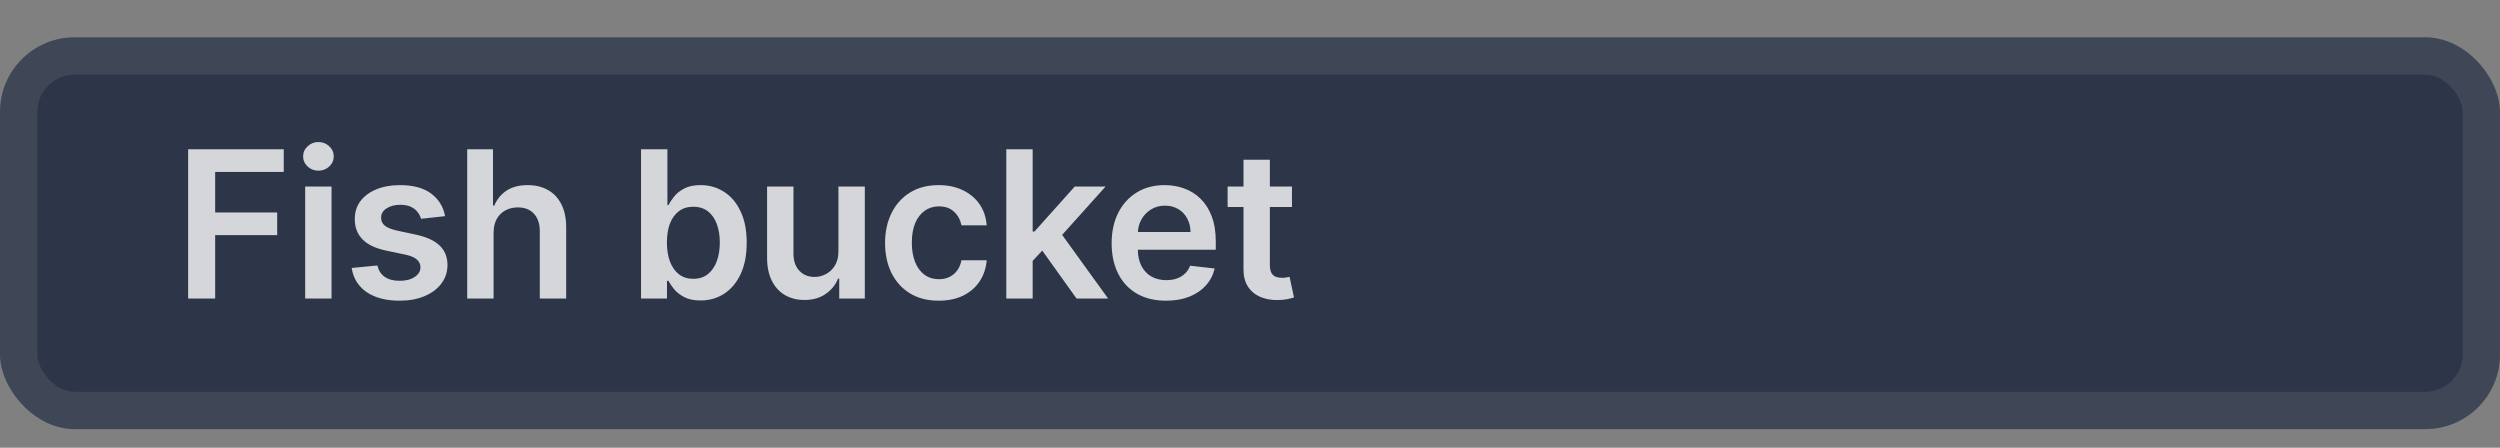 <svg width="134" height="24" viewBox="0 0 134 24" fill="none" xmlns="http://www.w3.org/2000/svg">
<rect x="0" y="0" width="134" height="24" fill="#808080" stroke="none"/>
<rect y="2" width="134" height="21" rx="4" fill="#2D3648"/>
<rect x="1" y="3" width="132" height="19" rx="3" stroke="#DEDEDE" stroke-opacity="0.1" stroke-width="2"/>
<path d="M10.084 16V8H15.209V9.215H11.533V11.387H14.858V12.602H11.533V16H10.084ZM16.357 16V10H17.771V16H16.357ZM17.068 9.148C16.844 9.148 16.651 9.074 16.49 8.926C16.328 8.775 16.248 8.594 16.248 8.383C16.248 8.169 16.328 7.988 16.49 7.84C16.651 7.689 16.844 7.613 17.068 7.613C17.294 7.613 17.487 7.689 17.646 7.84C17.808 7.988 17.888 8.169 17.888 8.383C17.888 8.594 17.808 8.775 17.646 8.926C17.487 9.074 17.294 9.148 17.068 9.148ZM23.857 11.586L22.568 11.727C22.532 11.596 22.468 11.474 22.377 11.359C22.288 11.245 22.169 11.152 22.017 11.082C21.866 11.012 21.682 10.977 21.463 10.977C21.169 10.977 20.921 11.04 20.721 11.168C20.523 11.296 20.425 11.461 20.428 11.664C20.425 11.838 20.489 11.98 20.619 12.09C20.752 12.199 20.971 12.289 21.275 12.359L22.299 12.578C22.866 12.7 23.288 12.895 23.564 13.16C23.843 13.426 23.984 13.773 23.986 14.203C23.984 14.581 23.873 14.914 23.654 15.203C23.438 15.49 23.137 15.713 22.752 15.875C22.366 16.037 21.924 16.117 21.424 16.117C20.689 16.117 20.098 15.963 19.65 15.656C19.202 15.346 18.936 14.915 18.849 14.363L20.228 14.23C20.291 14.501 20.424 14.706 20.627 14.844C20.83 14.982 21.094 15.051 21.42 15.051C21.756 15.051 22.025 14.982 22.228 14.844C22.434 14.706 22.537 14.535 22.537 14.332C22.537 14.16 22.471 14.018 22.338 13.906C22.208 13.794 22.005 13.708 21.728 13.648L20.705 13.434C20.13 13.314 19.704 13.112 19.428 12.828C19.152 12.542 19.015 12.18 19.017 11.742C19.015 11.372 19.115 11.052 19.318 10.781C19.524 10.508 19.809 10.297 20.174 10.148C20.541 9.997 20.964 9.922 21.443 9.922C22.146 9.922 22.7 10.072 23.103 10.371C23.51 10.671 23.761 11.075 23.857 11.586ZM26.456 12.484V16H25.042V8H26.425V11.02H26.495C26.636 10.681 26.854 10.414 27.148 10.219C27.445 10.021 27.822 9.922 28.28 9.922C28.697 9.922 29.061 10.009 29.37 10.184C29.68 10.358 29.92 10.613 30.089 10.949C30.261 11.285 30.347 11.695 30.347 12.18V16H28.933V12.398C28.933 11.995 28.829 11.681 28.62 11.457C28.415 11.23 28.126 11.117 27.753 11.117C27.503 11.117 27.279 11.172 27.081 11.281C26.886 11.388 26.732 11.543 26.62 11.746C26.511 11.949 26.456 12.195 26.456 12.484ZM34.359 16V8H35.773V10.992H35.832C35.905 10.846 36.008 10.691 36.141 10.527C36.273 10.361 36.453 10.219 36.68 10.102C36.906 9.982 37.195 9.922 37.547 9.922C38.01 9.922 38.428 10.04 38.801 10.277C39.176 10.512 39.473 10.859 39.691 11.32C39.913 11.779 40.023 12.341 40.023 13.008C40.023 13.667 39.915 14.227 39.699 14.688C39.483 15.148 39.189 15.5 38.816 15.742C38.444 15.984 38.022 16.105 37.551 16.105C37.207 16.105 36.922 16.048 36.695 15.934C36.469 15.819 36.286 15.681 36.148 15.52C36.013 15.355 35.908 15.2 35.832 15.055H35.75V16H34.359ZM35.746 13C35.746 13.388 35.801 13.728 35.91 14.02C36.022 14.311 36.182 14.539 36.391 14.703C36.602 14.865 36.857 14.945 37.156 14.945C37.469 14.945 37.73 14.862 37.941 14.695C38.152 14.526 38.311 14.296 38.418 14.004C38.527 13.71 38.582 13.375 38.582 13C38.582 12.628 38.529 12.297 38.422 12.008C38.315 11.719 38.156 11.492 37.945 11.328C37.734 11.164 37.471 11.082 37.156 11.082C36.854 11.082 36.598 11.162 36.387 11.32C36.176 11.479 36.016 11.702 35.906 11.988C35.8 12.275 35.746 12.612 35.746 13ZM44.94 13.477V10H46.354V16H44.983V14.934H44.92C44.785 15.27 44.562 15.544 44.252 15.758C43.945 15.971 43.566 16.078 43.116 16.078C42.722 16.078 42.375 15.991 42.073 15.816C41.773 15.639 41.539 15.383 41.37 15.047C41.2 14.708 41.116 14.3 41.116 13.82V10H42.53V13.602C42.53 13.982 42.634 14.284 42.842 14.508C43.05 14.732 43.324 14.844 43.663 14.844C43.871 14.844 44.073 14.793 44.268 14.691C44.463 14.59 44.623 14.439 44.748 14.238C44.876 14.035 44.94 13.781 44.94 13.477ZM50.315 16.117C49.716 16.117 49.202 15.986 48.772 15.723C48.345 15.46 48.016 15.096 47.784 14.633C47.555 14.167 47.44 13.63 47.44 13.023C47.44 12.414 47.557 11.876 47.792 11.41C48.026 10.941 48.357 10.577 48.784 10.316C49.214 10.053 49.721 9.922 50.307 9.922C50.794 9.922 51.225 10.012 51.6 10.191C51.978 10.368 52.279 10.62 52.503 10.945C52.727 11.268 52.854 11.646 52.886 12.078H51.534C51.479 11.789 51.349 11.548 51.143 11.355C50.94 11.16 50.668 11.062 50.327 11.062C50.038 11.062 49.784 11.141 49.565 11.297C49.346 11.45 49.176 11.672 49.053 11.961C48.934 12.25 48.874 12.596 48.874 13C48.874 13.409 48.934 13.76 49.053 14.055C49.173 14.346 49.341 14.572 49.557 14.73C49.776 14.887 50.033 14.965 50.327 14.965C50.535 14.965 50.721 14.926 50.886 14.848C51.052 14.767 51.191 14.651 51.303 14.5C51.415 14.349 51.492 14.165 51.534 13.949H52.886C52.852 14.374 52.727 14.75 52.511 15.078C52.294 15.404 52 15.659 51.628 15.844C51.255 16.026 50.818 16.117 50.315 16.117ZM55.226 14.117L55.222 12.41H55.448L57.605 10H59.257L56.605 12.953H56.312L55.226 14.117ZM53.937 16V8H55.351V16H53.937ZM57.702 16L55.749 13.27L56.702 12.273L59.394 16H57.702ZM62.498 16.117C61.897 16.117 61.377 15.992 60.94 15.742C60.505 15.49 60.17 15.133 59.936 14.672C59.702 14.208 59.584 13.663 59.584 13.035C59.584 12.418 59.702 11.876 59.936 11.41C60.173 10.941 60.504 10.577 60.928 10.316C61.353 10.053 61.851 9.922 62.424 9.922C62.794 9.922 63.143 9.982 63.471 10.102C63.802 10.219 64.094 10.401 64.346 10.648C64.601 10.896 64.802 11.211 64.948 11.594C65.094 11.974 65.166 12.427 65.166 12.953V13.387H60.248V12.434H63.811C63.808 12.163 63.75 11.922 63.635 11.711C63.521 11.497 63.361 11.329 63.155 11.207C62.952 11.085 62.715 11.023 62.444 11.023C62.155 11.023 61.901 11.094 61.682 11.234C61.463 11.372 61.293 11.555 61.17 11.781C61.051 12.005 60.989 12.251 60.987 12.52V13.352C60.987 13.7 61.051 14 61.178 14.25C61.306 14.497 61.484 14.688 61.713 14.82C61.943 14.95 62.211 15.016 62.518 15.016C62.724 15.016 62.91 14.987 63.077 14.93C63.243 14.87 63.388 14.783 63.51 14.668C63.633 14.553 63.725 14.412 63.788 14.242L65.108 14.391C65.025 14.74 64.866 15.044 64.631 15.305C64.4 15.562 64.103 15.763 63.741 15.906C63.379 16.047 62.965 16.117 62.498 16.117ZM69.249 10V11.094H65.8V10H69.249ZM66.651 8.562H68.065V14.195C68.065 14.385 68.094 14.531 68.151 14.633C68.211 14.732 68.289 14.8 68.385 14.836C68.482 14.872 68.589 14.891 68.706 14.891C68.794 14.891 68.875 14.884 68.948 14.871C69.024 14.858 69.081 14.846 69.12 14.836L69.358 15.941C69.283 15.967 69.175 15.996 69.034 16.027C68.896 16.059 68.727 16.077 68.526 16.082C68.172 16.092 67.853 16.039 67.569 15.922C67.285 15.802 67.06 15.617 66.893 15.367C66.729 15.117 66.649 14.805 66.651 14.43V8.562Z" fill="#FEFEFE" fill-opacity="0.8"/>
</svg>
